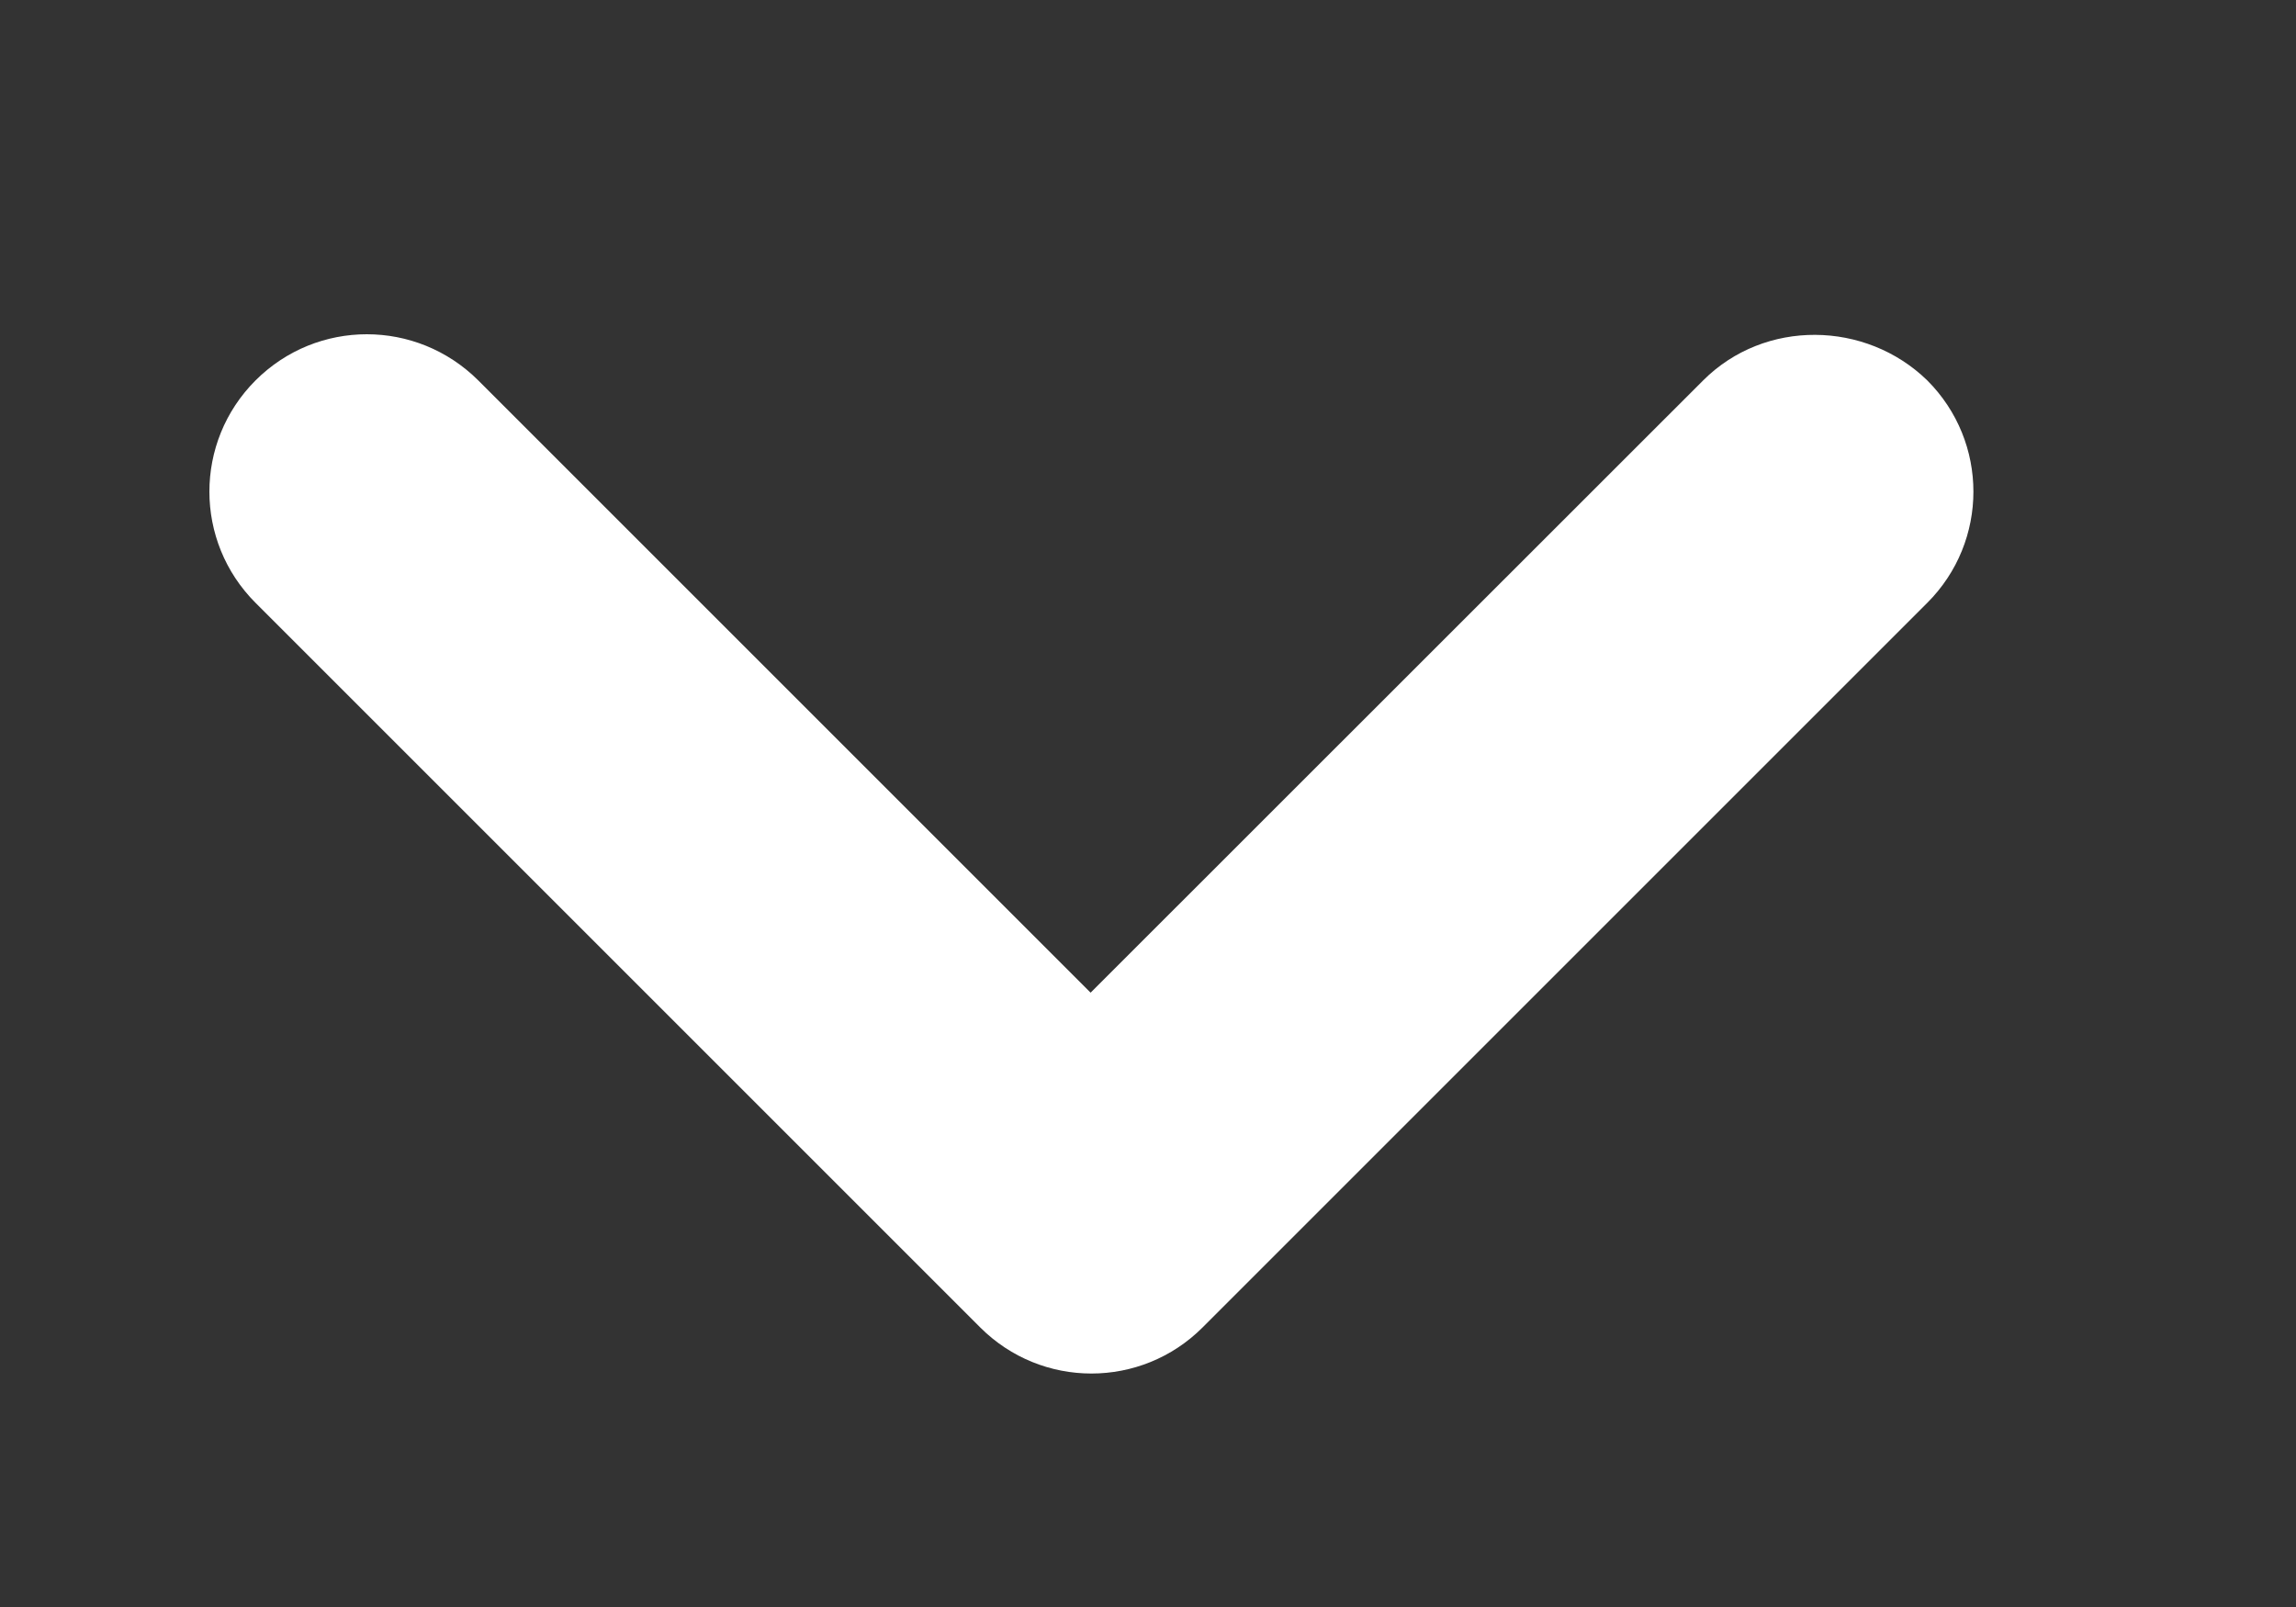 <svg width="10" height="7" viewBox="0 0 10 7" fill="none" xmlns="http://www.w3.org/2000/svg">
<rect x="0" y="0" width="10" height="7" fill="#333333" stroke="none"/>
<g id="Icon">
<path id="Vector" d="M7.418 1.657L4.75 4.324L2.083 1.657C1.814 1.389 1.381 1.389 1.113 1.657C0.845 1.925 0.845 2.358 1.113 2.626L4.269 5.782C4.537 6.05 4.97 6.05 5.238 5.782L8.394 2.626C8.662 2.358 8.662 1.925 8.394 1.657C8.126 1.396 7.686 1.389 7.418 1.657Z" fill="white"/>
</g>
</svg>
